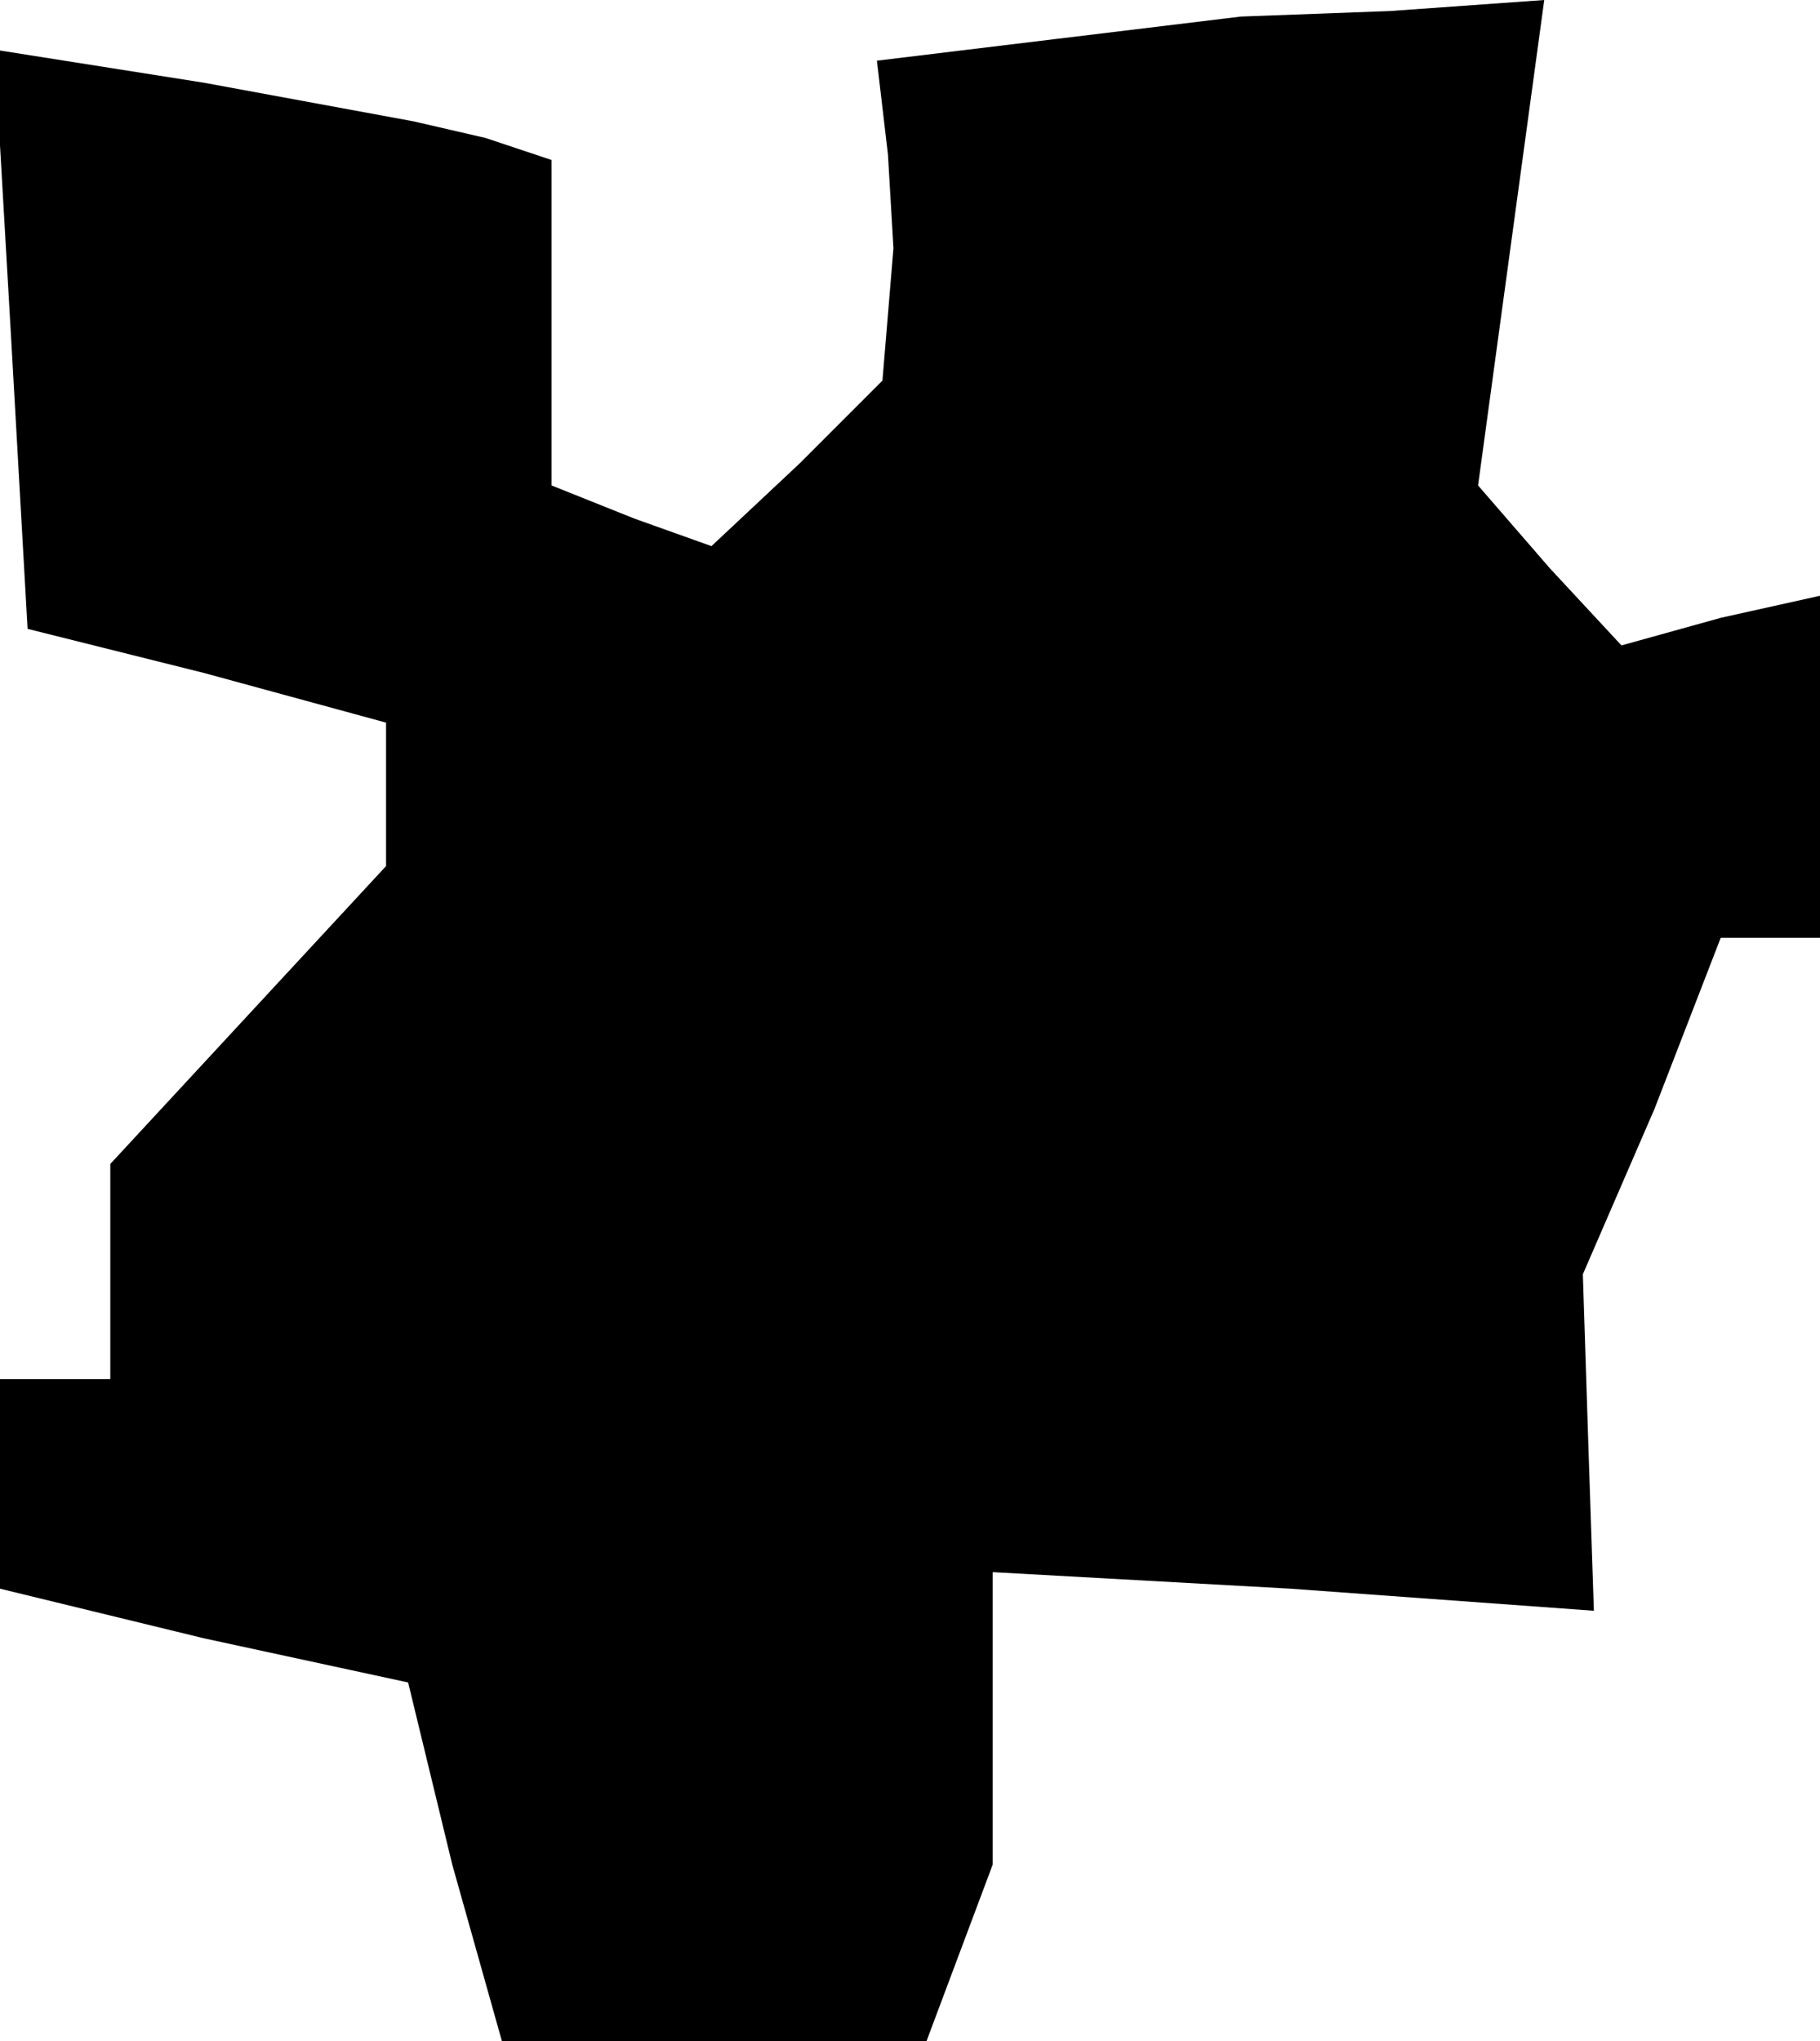 <?xml version="1.0" standalone="no"?>
<!DOCTYPE svg PUBLIC "-//W3C//DTD SVG 20010904//EN"
 "http://www.w3.org/TR/2001/REC-SVG-20010904/DTD/svg10.dtd">
<svg version="1.0" xmlns="http://www.w3.org/2000/svg"
 width="33pt" height="37pt" viewBox="0 0 33 37"
 preserveAspectRatio="xMidYMid meet">
<g transform="translate(0,37) scale(0.1,-0.1)"
fill="#000000" stroke="none">
<path d="M192 363 l-33 -4 2 -17 1 -17 -1 -12 -1 -12 -15 -15 -16 -15 -14 5
-15 6 0 29 0 30 -12 4 -13 3 -38 7 -38 6 3 -52 3 -53 32 -8 33 -9 0 -13 0 -13
-25 -27 -25 -27 0 -20 0 -19 -10 0 -10 0 0 -19 0 -19 37 -9 37 -8 8 -33 9 -32
38 0 39 0 6 16 6 16 0 26 0 27 54 -3 55 -4 -1 30 -1 31 13 30 12 31 9 0 9 0 0
31 0 31 -18 -4 -18 -5 -13 14 -13 15 6 44 6 44 -28 -2 -27 -1 -33 -4z"/>
</g>
</svg>
